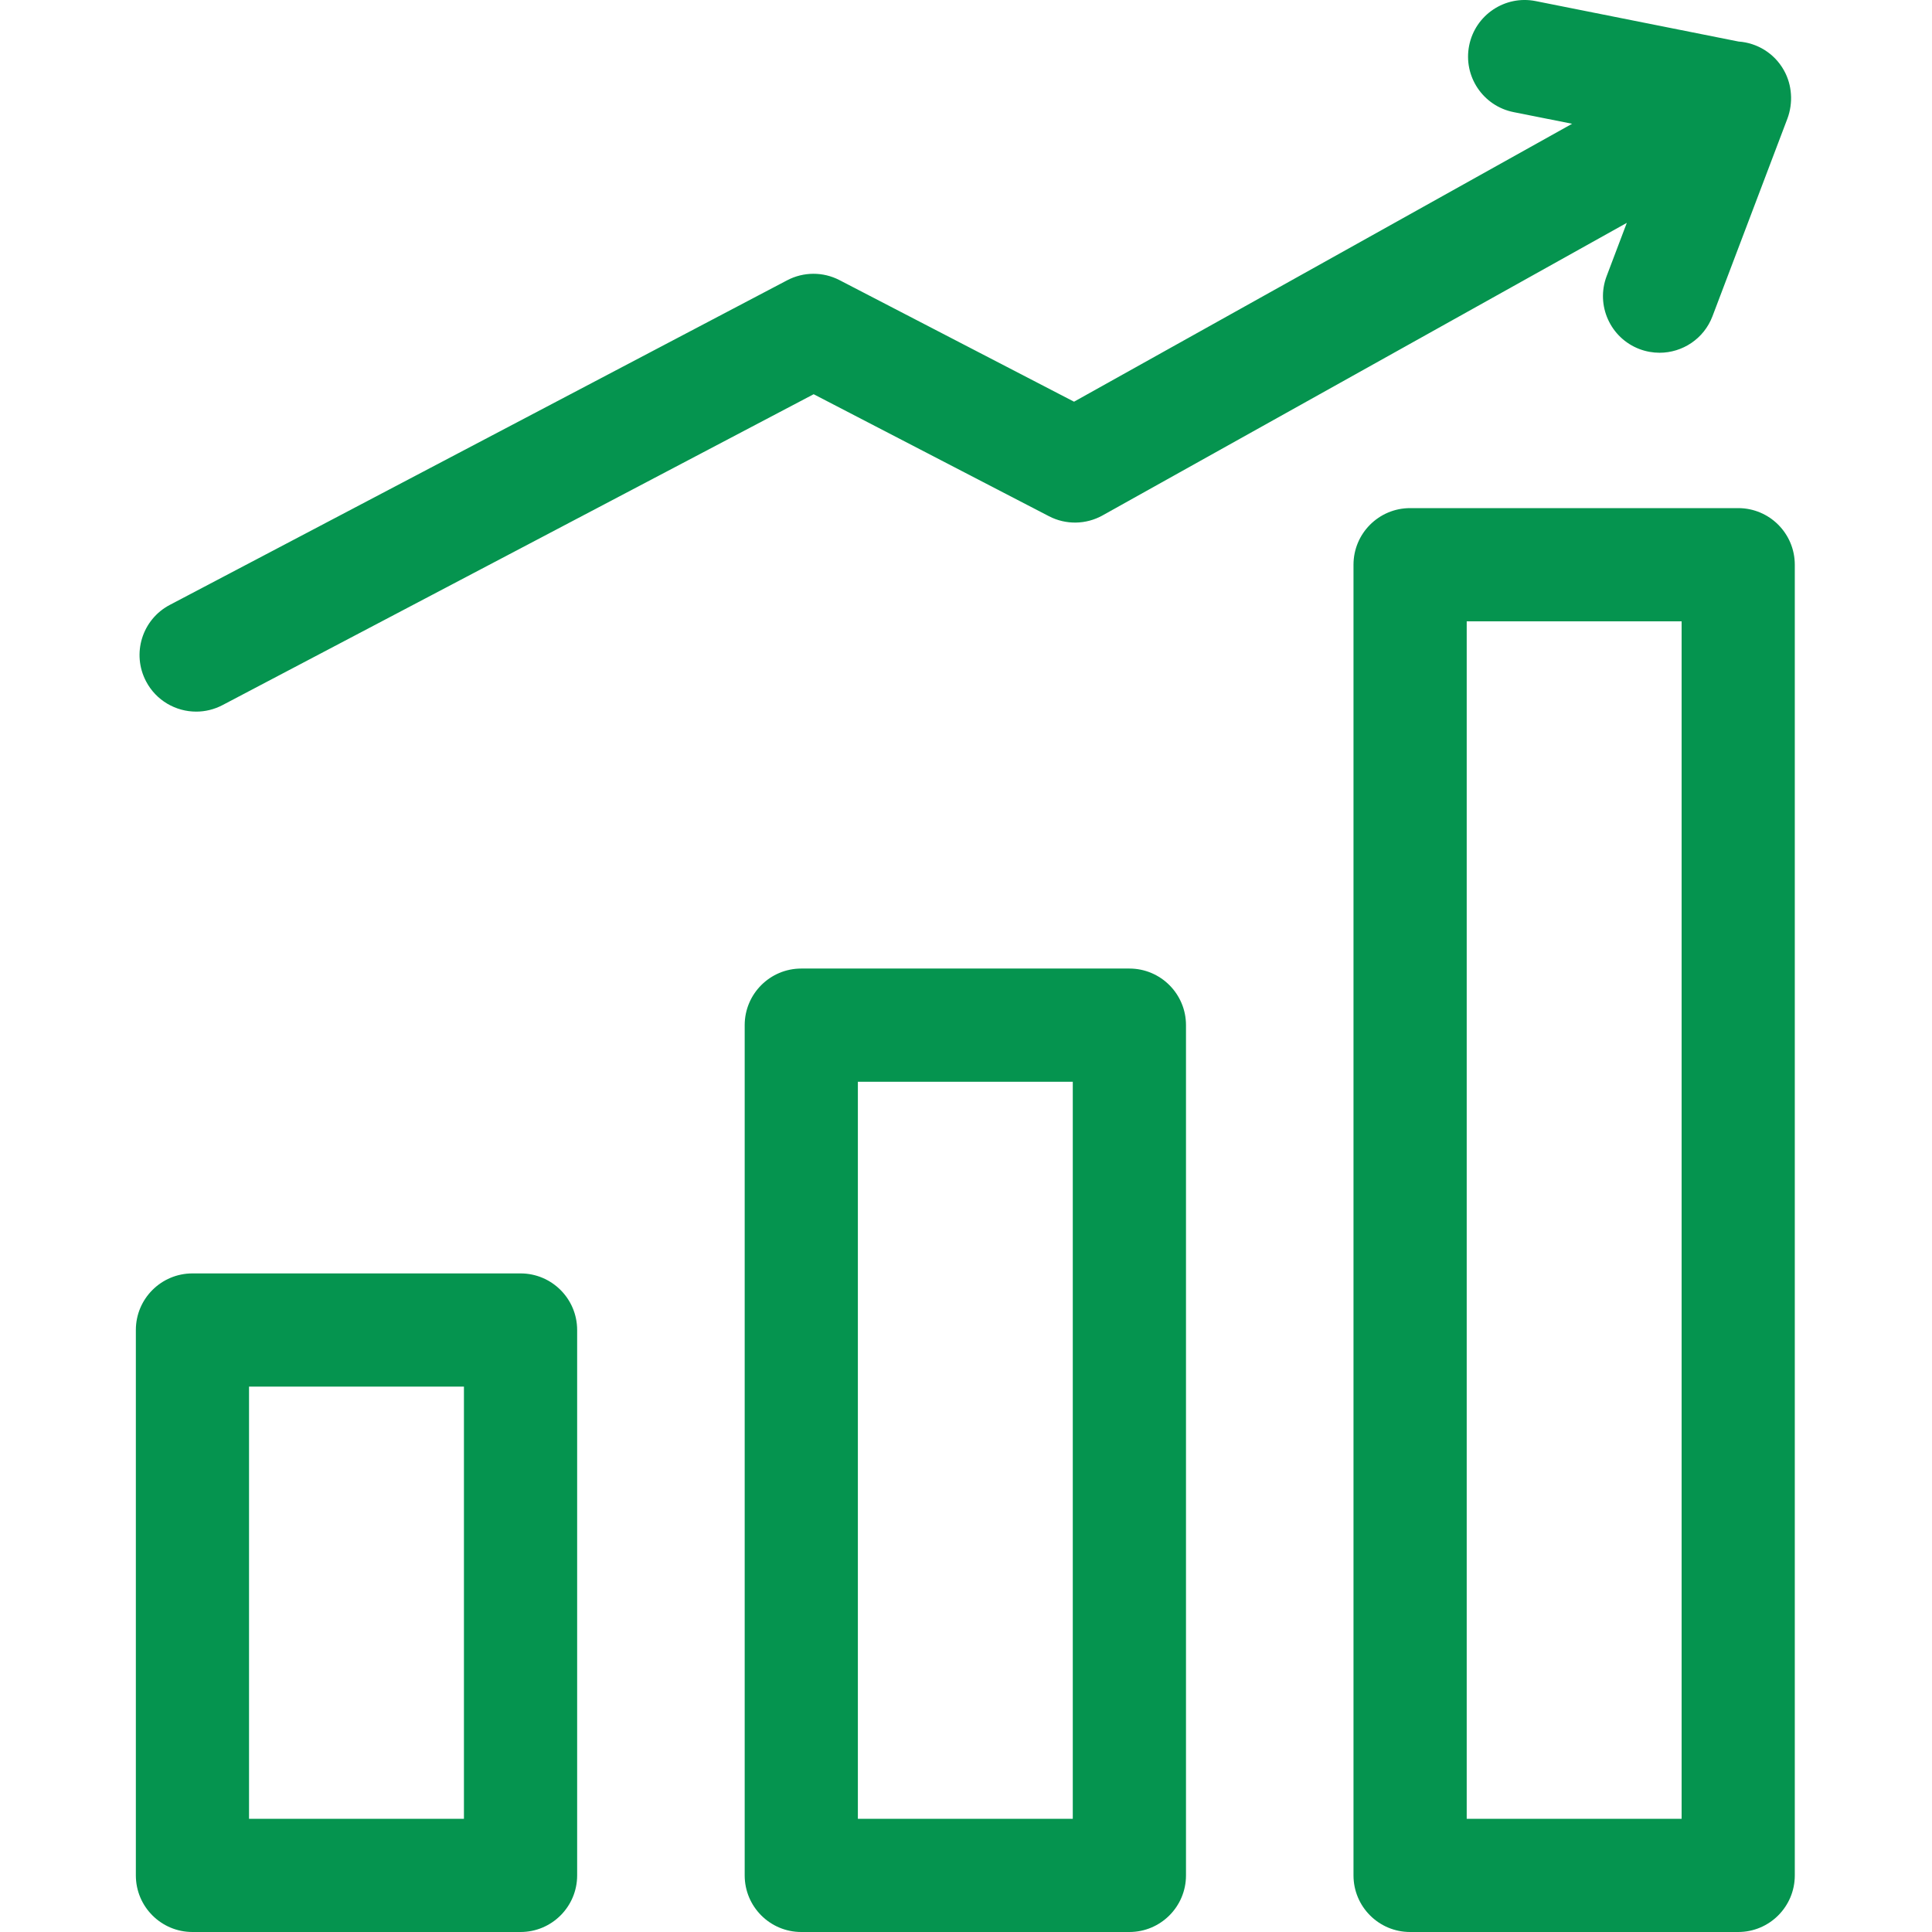 <svg width="60" height="60" viewBox="0 0 60 60" fill="none" xmlns="http://www.w3.org/2000/svg">
<g clip-path="url(#clip0)">
<path d="M16.166 39.547H5.977C5.006 39.547 4.219 40.334 4.219 41.304V58.242C4.219 59.213 5.006 60 5.977 60H16.166C17.136 60 17.924 59.213 17.924 58.242V41.304C17.923 40.334 17.136 39.547 16.166 39.547ZM14.408 56.484H7.734V43.062H14.408V56.484H14.408Z" fill="#05944F"/>
<path d="M35.074 30.079H24.884C23.914 30.079 23.127 30.866 23.127 31.837V58.242C23.127 59.213 23.914 60 24.884 60H35.074C36.044 60 36.832 59.213 36.832 58.242V31.837C36.832 30.866 36.044 30.079 35.074 30.079ZM33.316 56.484H26.642V33.595H33.316V56.484Z" fill="#05944F"/>
<path d="M53.981 15.78H43.792C42.821 15.78 42.034 16.567 42.034 17.538V58.242C42.034 59.213 42.821 60 43.792 60H53.981C54.952 60 55.739 59.213 55.739 58.242V17.538C55.739 16.567 54.952 15.78 53.981 15.78ZM52.224 56.484H45.55V19.296H52.224V56.484Z" fill="#05944F"/>
<path d="M6.093 22.1C6.369 22.1 6.648 22.035 6.91 21.898L25.269 12.243L32.577 16.032C33.101 16.304 33.727 16.294 34.242 16.006L50.522 6.921L49.896 8.574C49.552 9.482 50.009 10.496 50.916 10.841C51.122 10.918 51.332 10.955 51.539 10.955C52.249 10.955 52.917 10.523 53.183 9.82L55.511 3.68C55.598 3.449 55.639 3.17 55.619 2.921C55.602 2.67 55.533 2.419 55.402 2.185C55.102 1.648 54.563 1.33 53.992 1.29L47.693 0.034C46.742 -0.156 45.816 0.462 45.626 1.414C45.436 2.367 46.054 3.292 47.006 3.482L48.823 3.844L33.355 12.475L26.072 8.7C25.562 8.435 24.954 8.437 24.445 8.705L5.273 18.786C4.414 19.238 4.084 20.3 4.536 21.16C4.85 21.758 5.461 22.1 6.093 22.1Z" fill="#05944F"/>
</g>
<defs>
<clipPath id="clip0">
<rect width="60" height="60" fill="white"/>
</clipPath>
</defs>
</svg>
